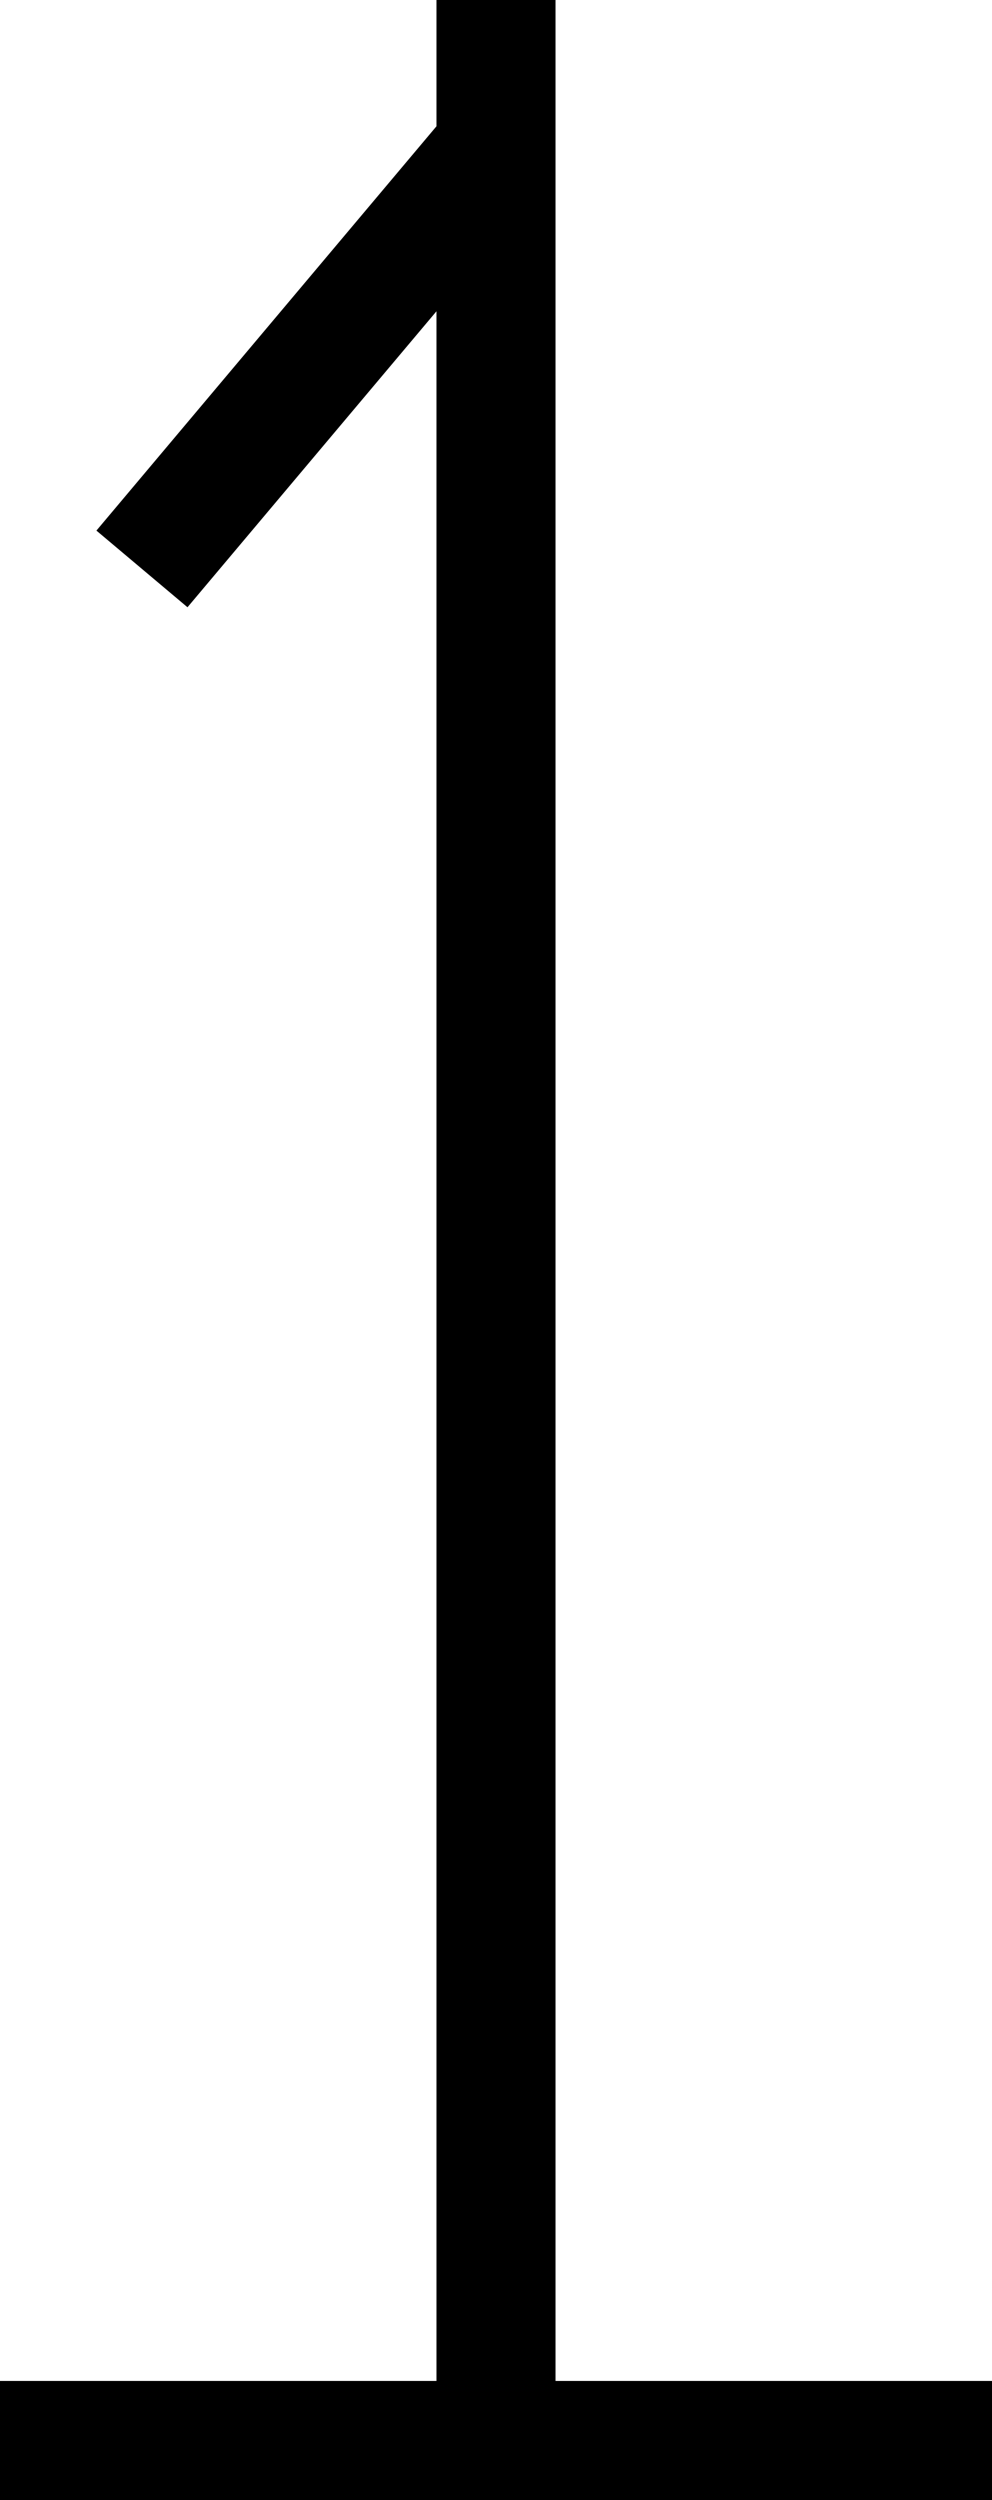 <?xml version="1.0" encoding="UTF-8"?>
<svg width="25" height="63" fill="none" version="1.1" viewBox="0 0 25 63" xmlns="http://www.w3.org/2000/svg">
    <path d="m11 0v3.182l-8.57 10.189 2.295 1.932 6.275-7.459v52.156h-11v3h25v-3h-11v-60z" fill="#000"/>
</svg>
